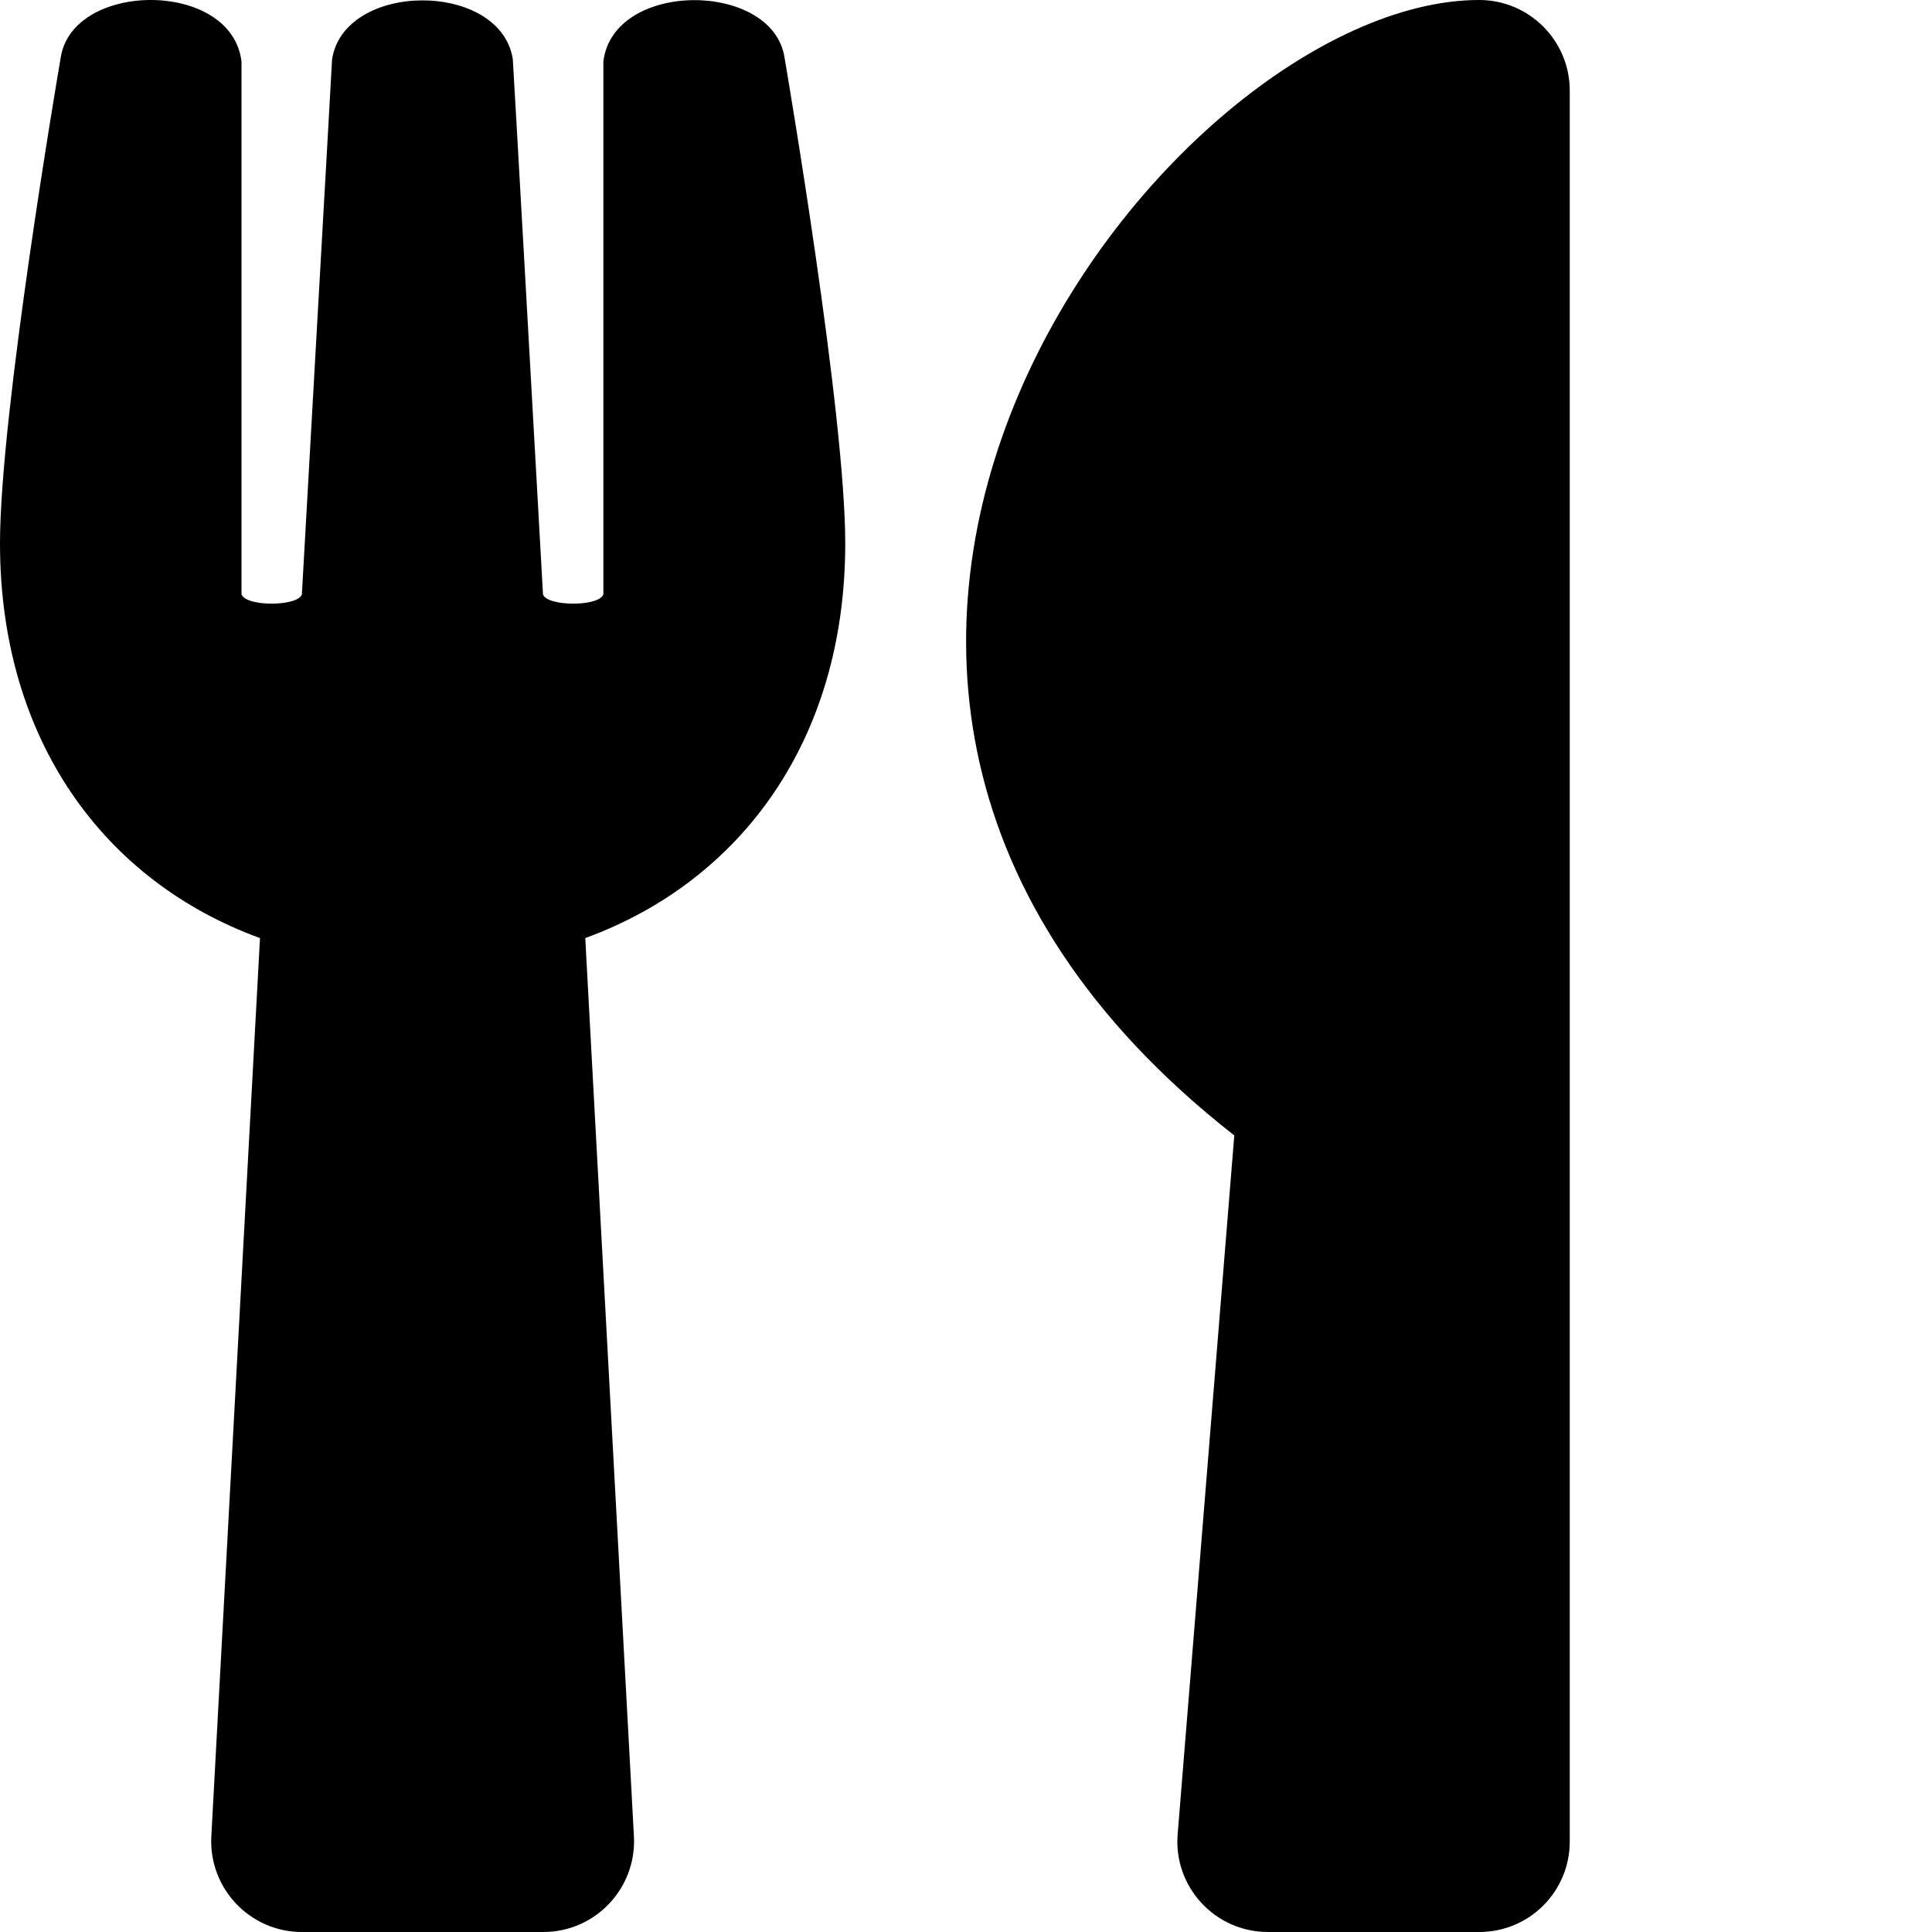 <svg xmlns="http://www.w3.org/2000/svg" version="1.1" viewBox="0 0 512 512" fill="currentColor"><path fill="currentColor" d="M207.9 15.2c.8 4.7 16.1 94.5 16.1 128.8c0 52.3-27.8 89.6-68.9 104.6L168 486.7c.7 13.7-10.2 25.3-24 25.3H80c-13.7 0-24.7-11.5-24-25.3l12.9-238.1C27.7 233.6 0 196.2 0 144C0 109.6 15.3 19.9 16.1 15.2C19.3-5.1 61.4-5.4 64 16.3v141.2c1.3 3.4 15.1 3.2 16 0c1.4-25.3 7.9-139.2 8-141.8c3.3-20.8 44.7-20.8 47.9 0c.2 2.7 6.6 116.5 8 141.8c.9 3.2 14.8 3.4 16 0V16.3c2.6-21.6 44.8-21.4 48-1.1m119.2 285.7l-15 185.1c-1.2 14 9.9 26 23.9 26h56c13.3 0 24-10.7 24-24V24c0-13.2-10.7-24-24-24c-82.5 0-221.4 178.5-64.9 300.9"/></svg>